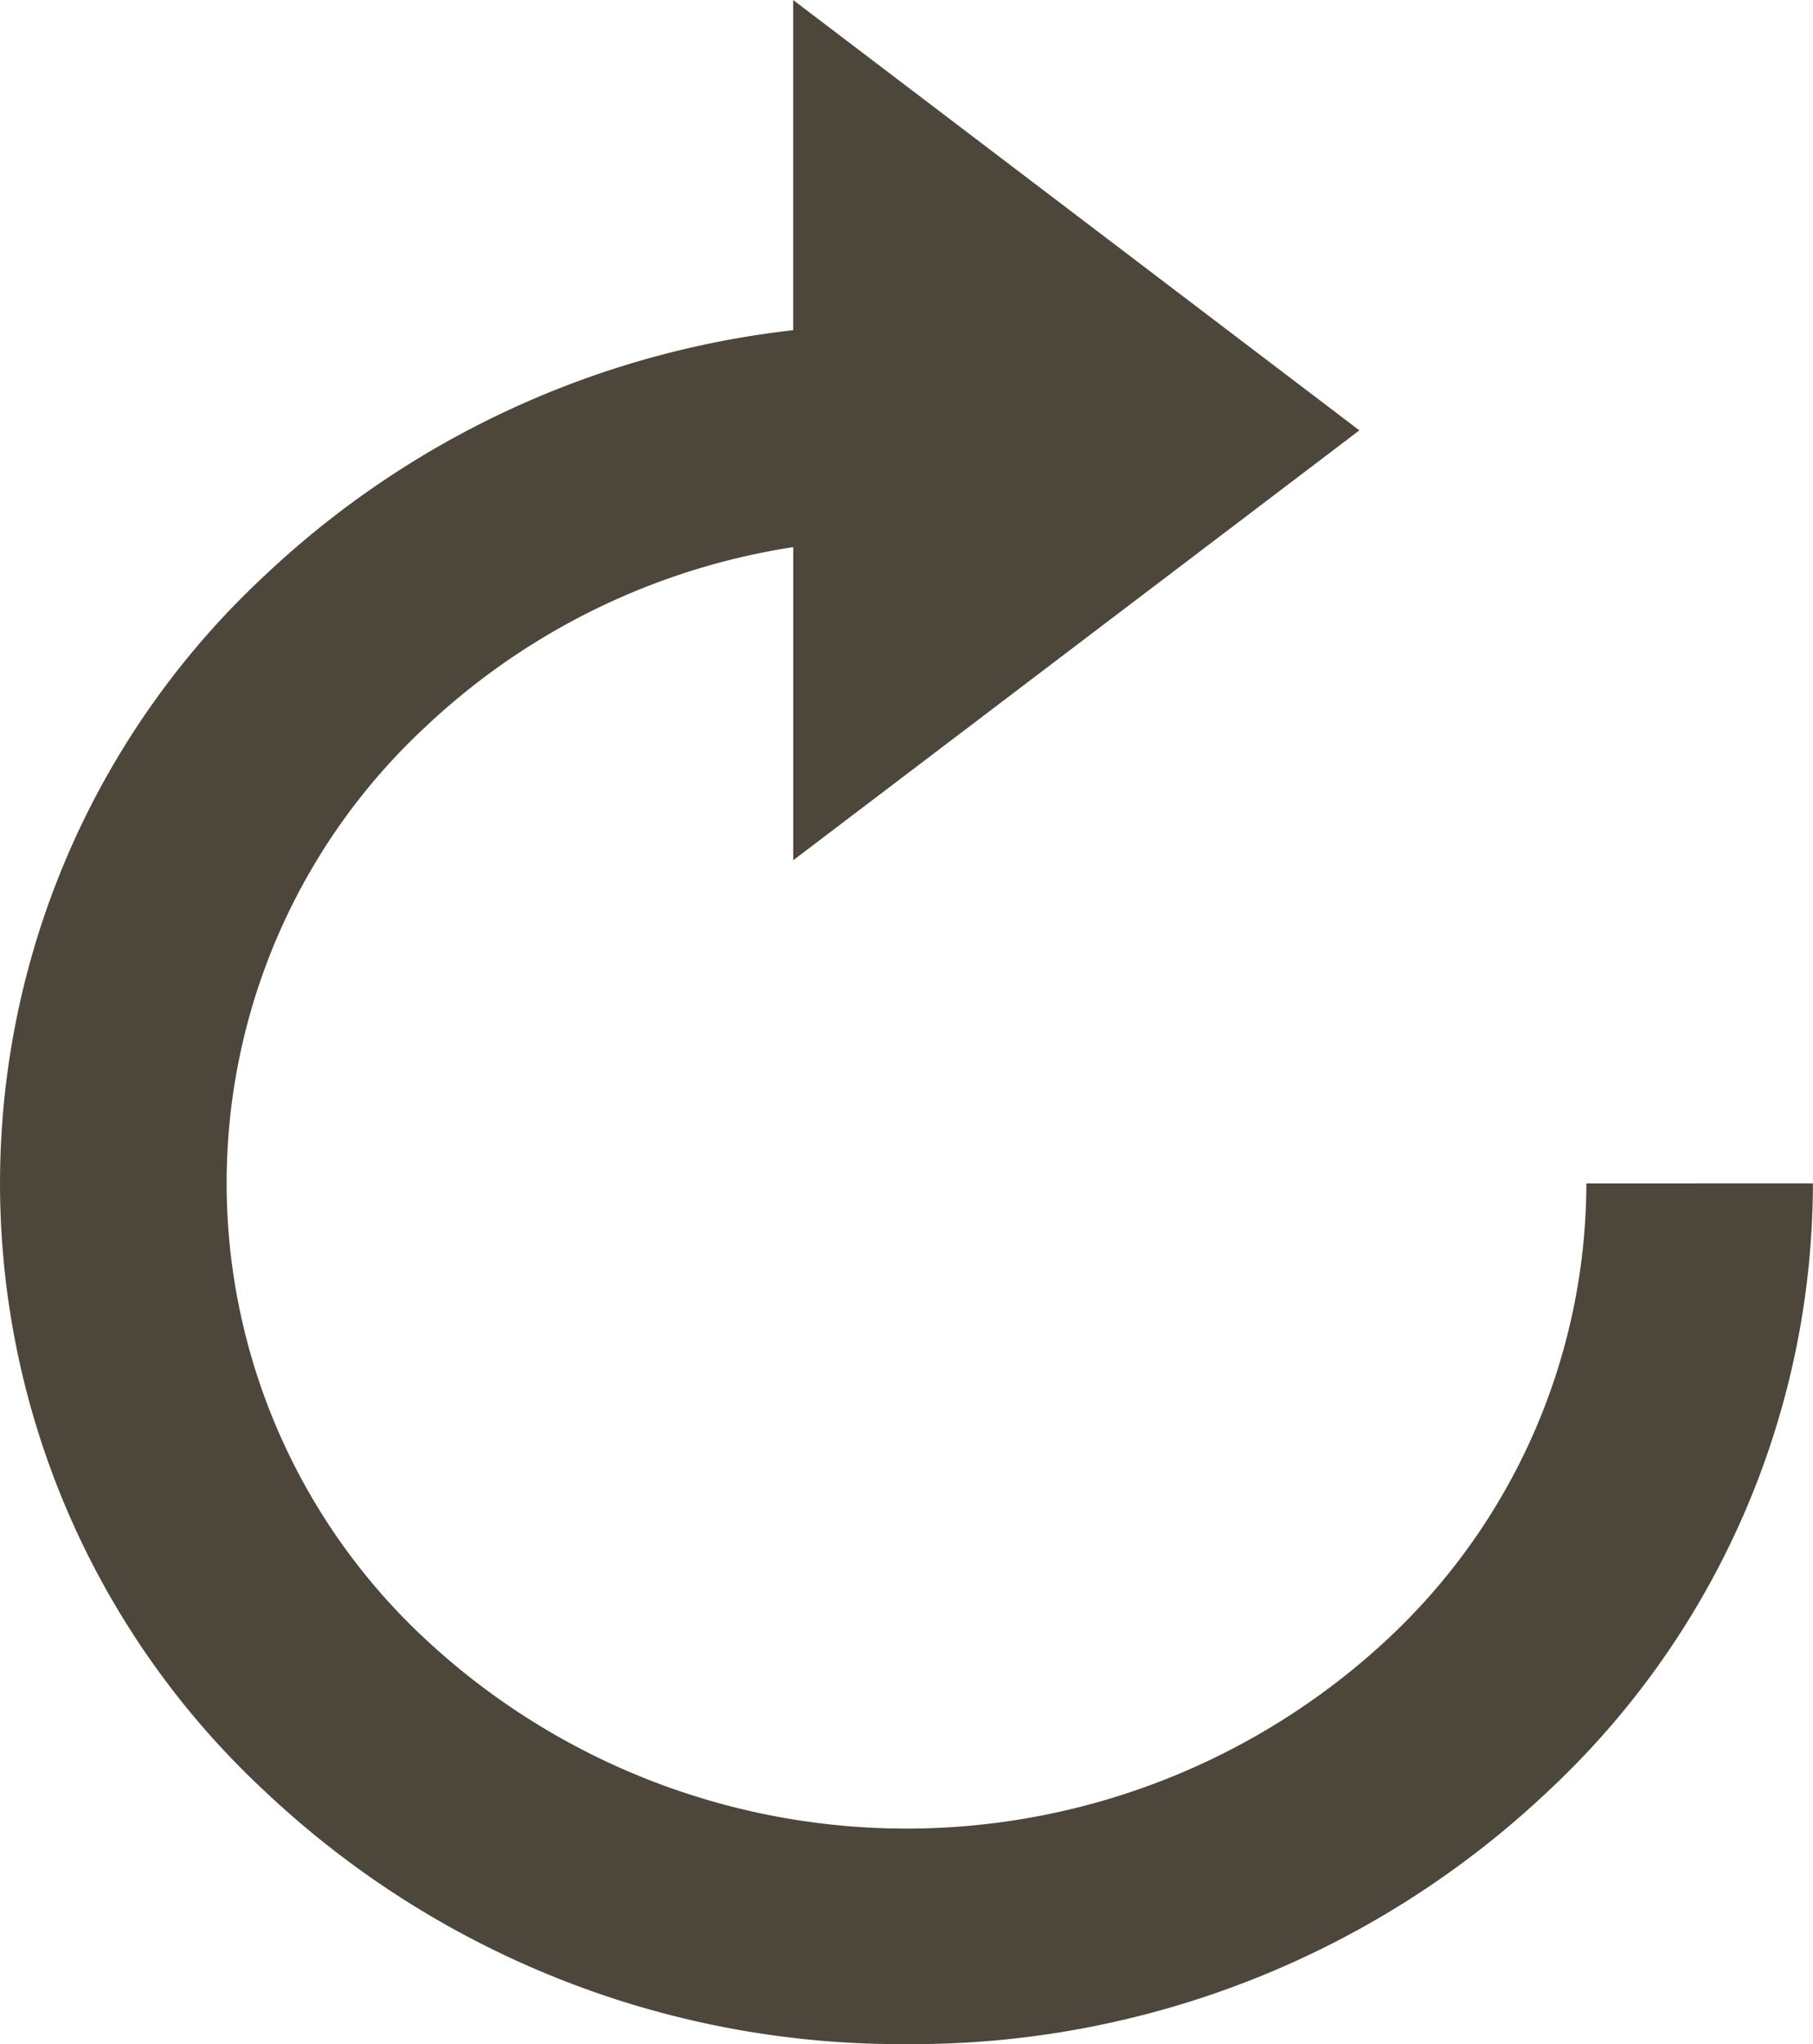 <svg xmlns="http://www.w3.org/2000/svg" width="23.073" height="26" viewBox="0 0 23.073 26">
  <path id="revision" d="M24.189,17.053a7.945,7.945,0,0,1-2.535,5.8,8.982,8.982,0,0,1-12.236,0,7.918,7.918,0,0,1,0-11.611,8.756,8.756,0,0,1,4.677-2.283v3.983L21.3,7.474,14.094,2V6.2A11.7,11.7,0,0,0,7.379,9.311a10.556,10.556,0,0,0,0,15.481A11.776,11.776,0,0,0,15.536,28a11.767,11.767,0,0,0,8.156-3.208,10.591,10.591,0,0,0,3.38-7.74Z" transform="translate(-4 -2)" fill="#4d463a"/>
</svg>
